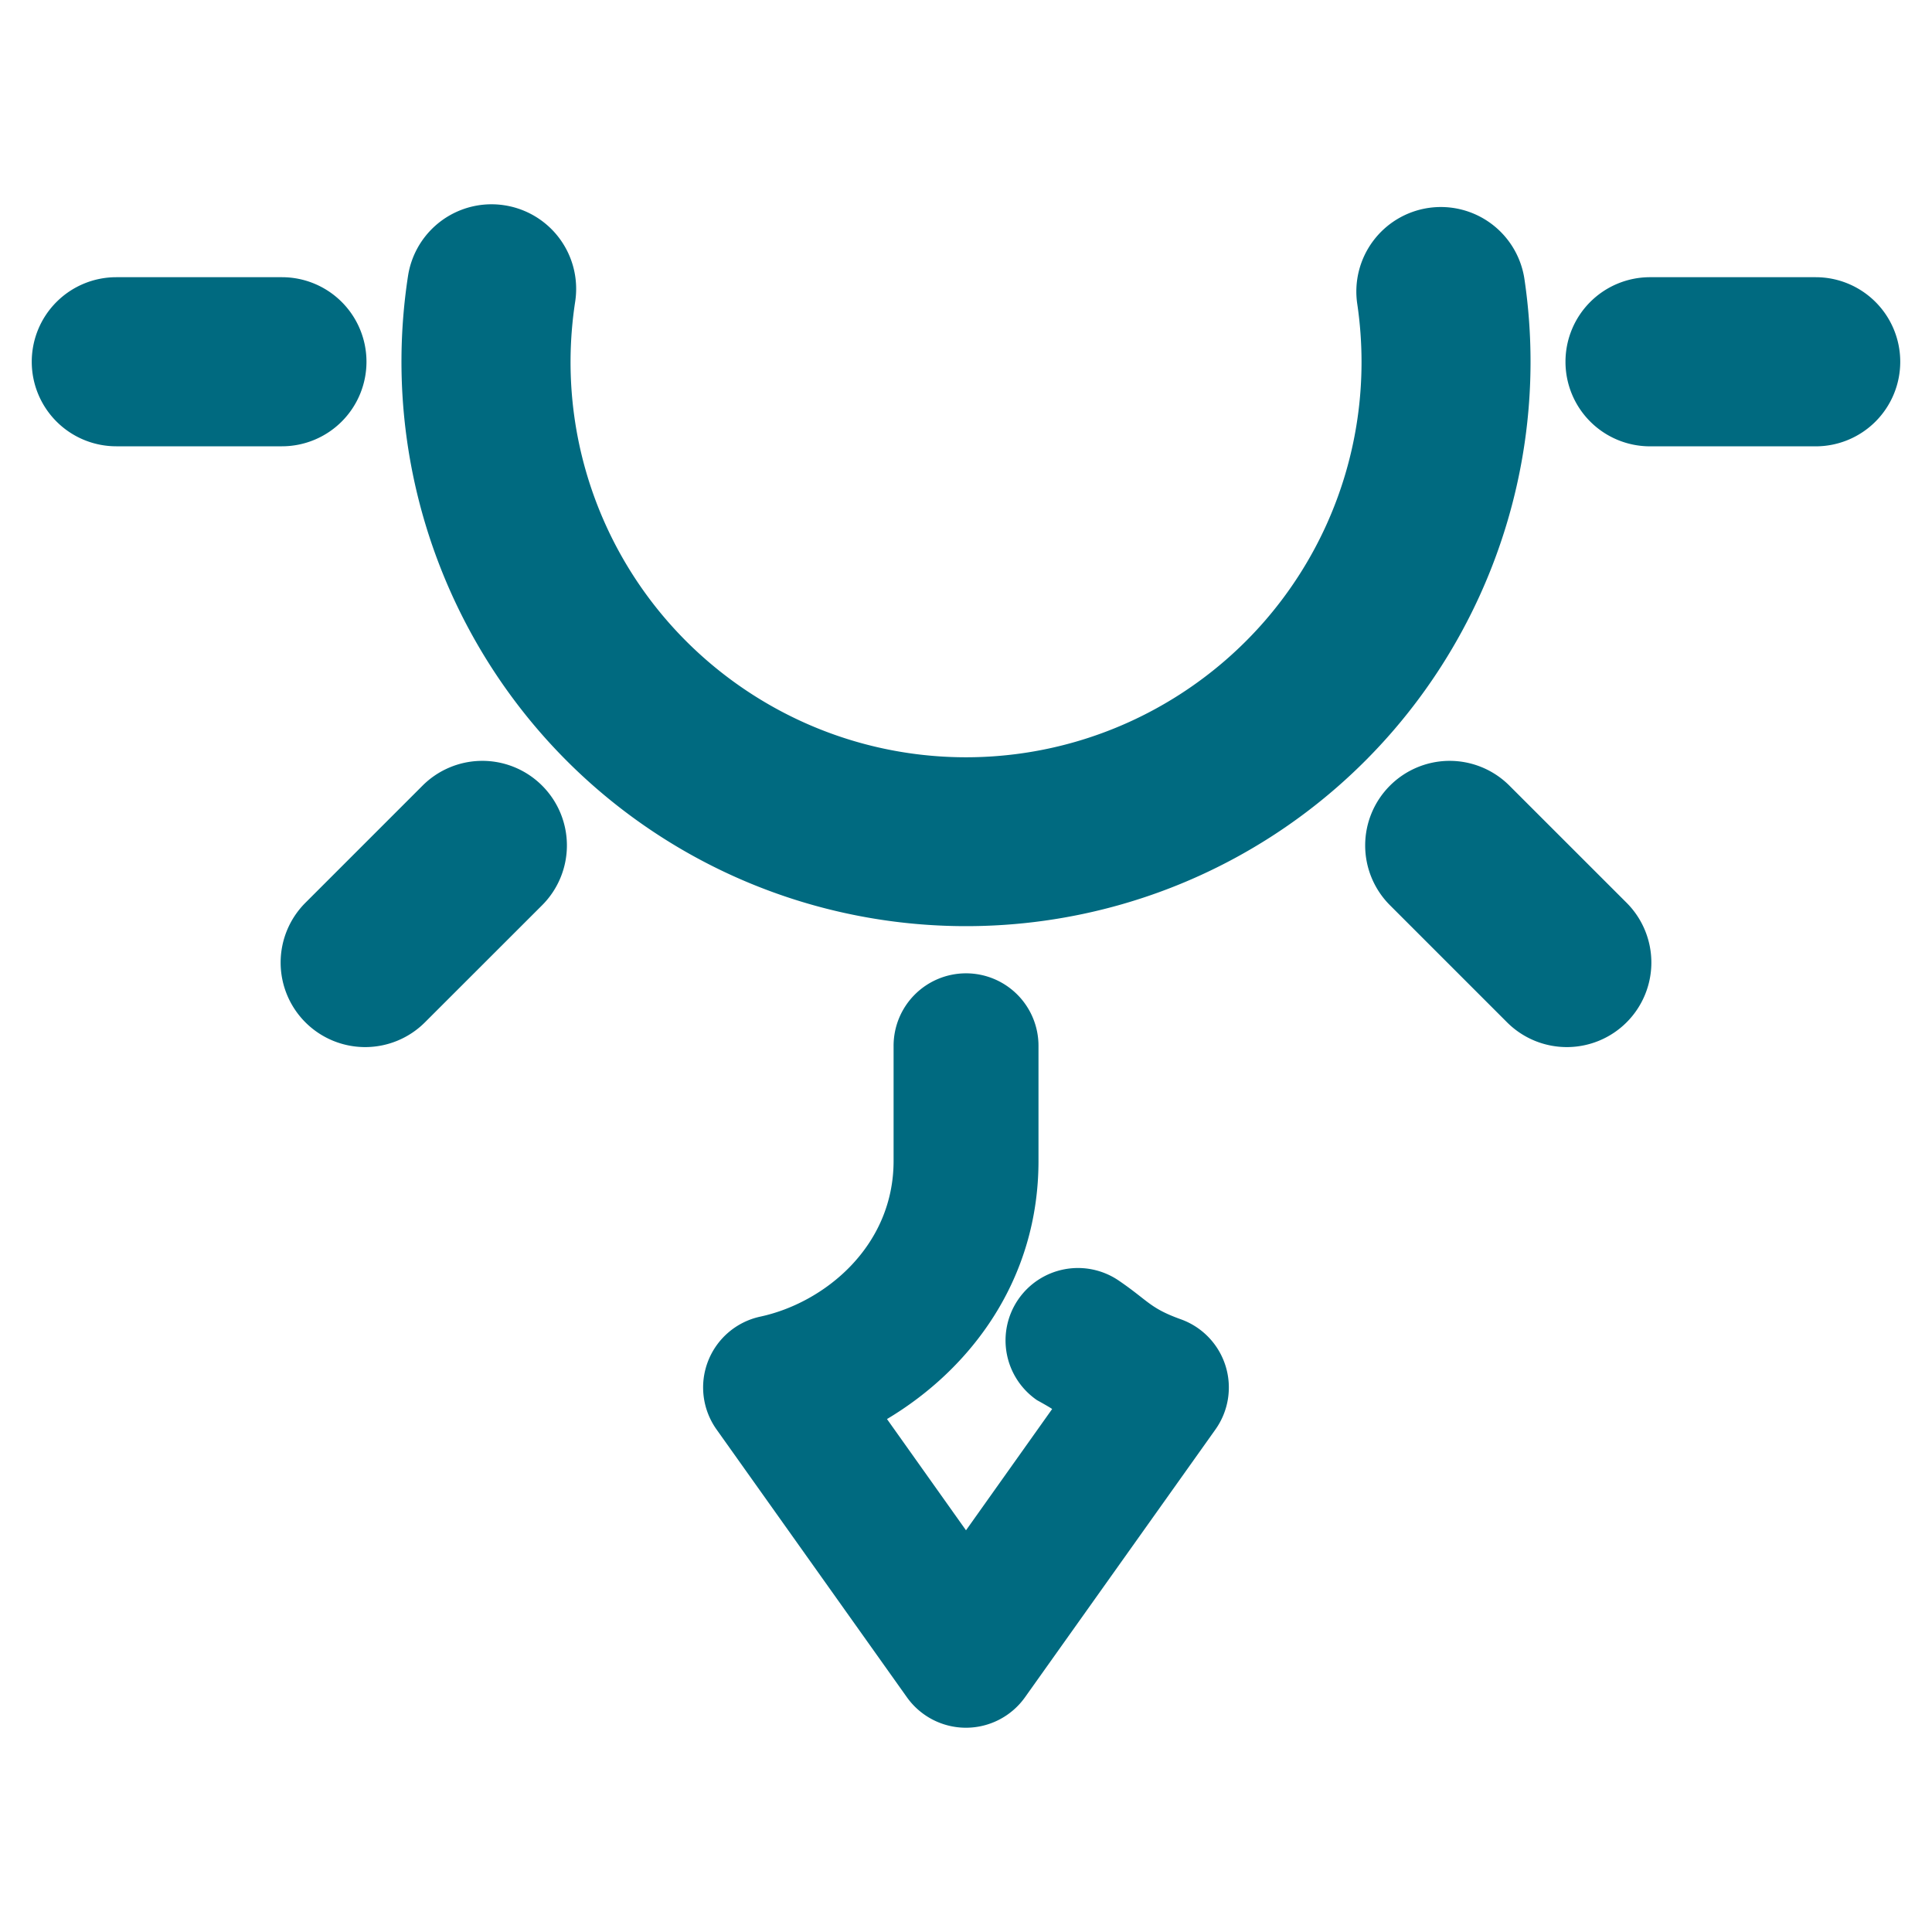 <svg xmlns="http://www.w3.org/2000/svg" width="48" height="48">
	<path d="m 12.158,5.076 a 2.1,2.1 65.042 0 0 -2.021,1.781 c -0.836,5.445 1.6,10.887 6.219,13.889 4.619,3.002 10.583,3.02 15.219,0.045 2.318,-1.488 4.095,-3.59 5.191,-6 C 37.862,12.381 38.278,9.662 37.875,6.938 A 2.1,2.1 65.042 0 0 35.49,5.166 2.1,2.1 65.042 0 0 33.721,7.553 c 0.565,3.827 -1.159,7.614 -4.414,9.703 -3.255,2.089 -7.417,2.077 -10.66,-0.031 -3.243,-2.108 -4.945,-5.905 -4.357,-9.729 A 2.1,2.1 65.042 0 0 12.531,5.1 2.1,2.1 65.042 0 0 12.158,5.076 Z M 2.889,6.887 A 2.1,2.1 0 0 0 0.789,8.986 2.1,2.1 0 0 0 2.889,11.088 H 7.006 A 2.1,2.1 0 0 0 9.105,8.986 2.1,2.1 0 0 0 7.006,6.887 Z m 38.107,0 a 2.1,2.1 0 0 0 -2.102,2.1 2.1,2.1 0 0 0 2.102,2.102 h 4.115 a 2.1,2.1 0 0 0 2.1,-2.102 2.1,2.1 0 0 0 -2.1,-2.1 z M 11.926,18.904 a 2.1,2.1 0 0 0 -1.428,0.615 l -2.91,2.91 a 2.1,2.1 0 0 0 0,2.971 2.1,2.1 0 0 0 2.969,0 l 2.912,-2.91 a 2.1,2.1 0 0 0 0,-2.971 2.1,2.1 0 0 0 -1.543,-0.615 z m 24.035,0 a 2.1,2.1 0 0 0 -1.428,0.615 2.1,2.1 0 0 0 0,2.971 l 2.91,2.91 a 2.1,2.1 0 0 0 2.969,0 2.1,2.1 0 0 0 0,-2.971 L 37.502,19.52 A 2.1,2.1 0 0 0 35.961,18.904 Z M 24,24.182 a 1.8,1.8 0 0 0 -1.799,1.801 v 2.859 c 0,2.122 -1.713,3.525 -3.311,3.869 a 1.8,1.8 0 0 0 -1.088,2.803 l 4.73,6.654 a 1.8,1.8 0 0 0 2.934,0 l 4.732,-6.654 a 1.8,1.8 0 0 0 -0.859,-2.736 c -0.779,-0.28 -0.805,-0.459 -1.545,-0.963 a 1.8,1.8 0 0 0 -2.5,0.475 1.8,1.8 0 0 0 0.475,2.5 c -0.015,-0.01 0.334,0.184 0.371,0.217 L 24,38.02 22.037,35.256 c 2.098,-1.252 3.764,-3.48 3.764,-6.414 V 25.982 A 1.8,1.8 0 0 0 24,24.182 Z" fill="#006A80"/>
</svg>
